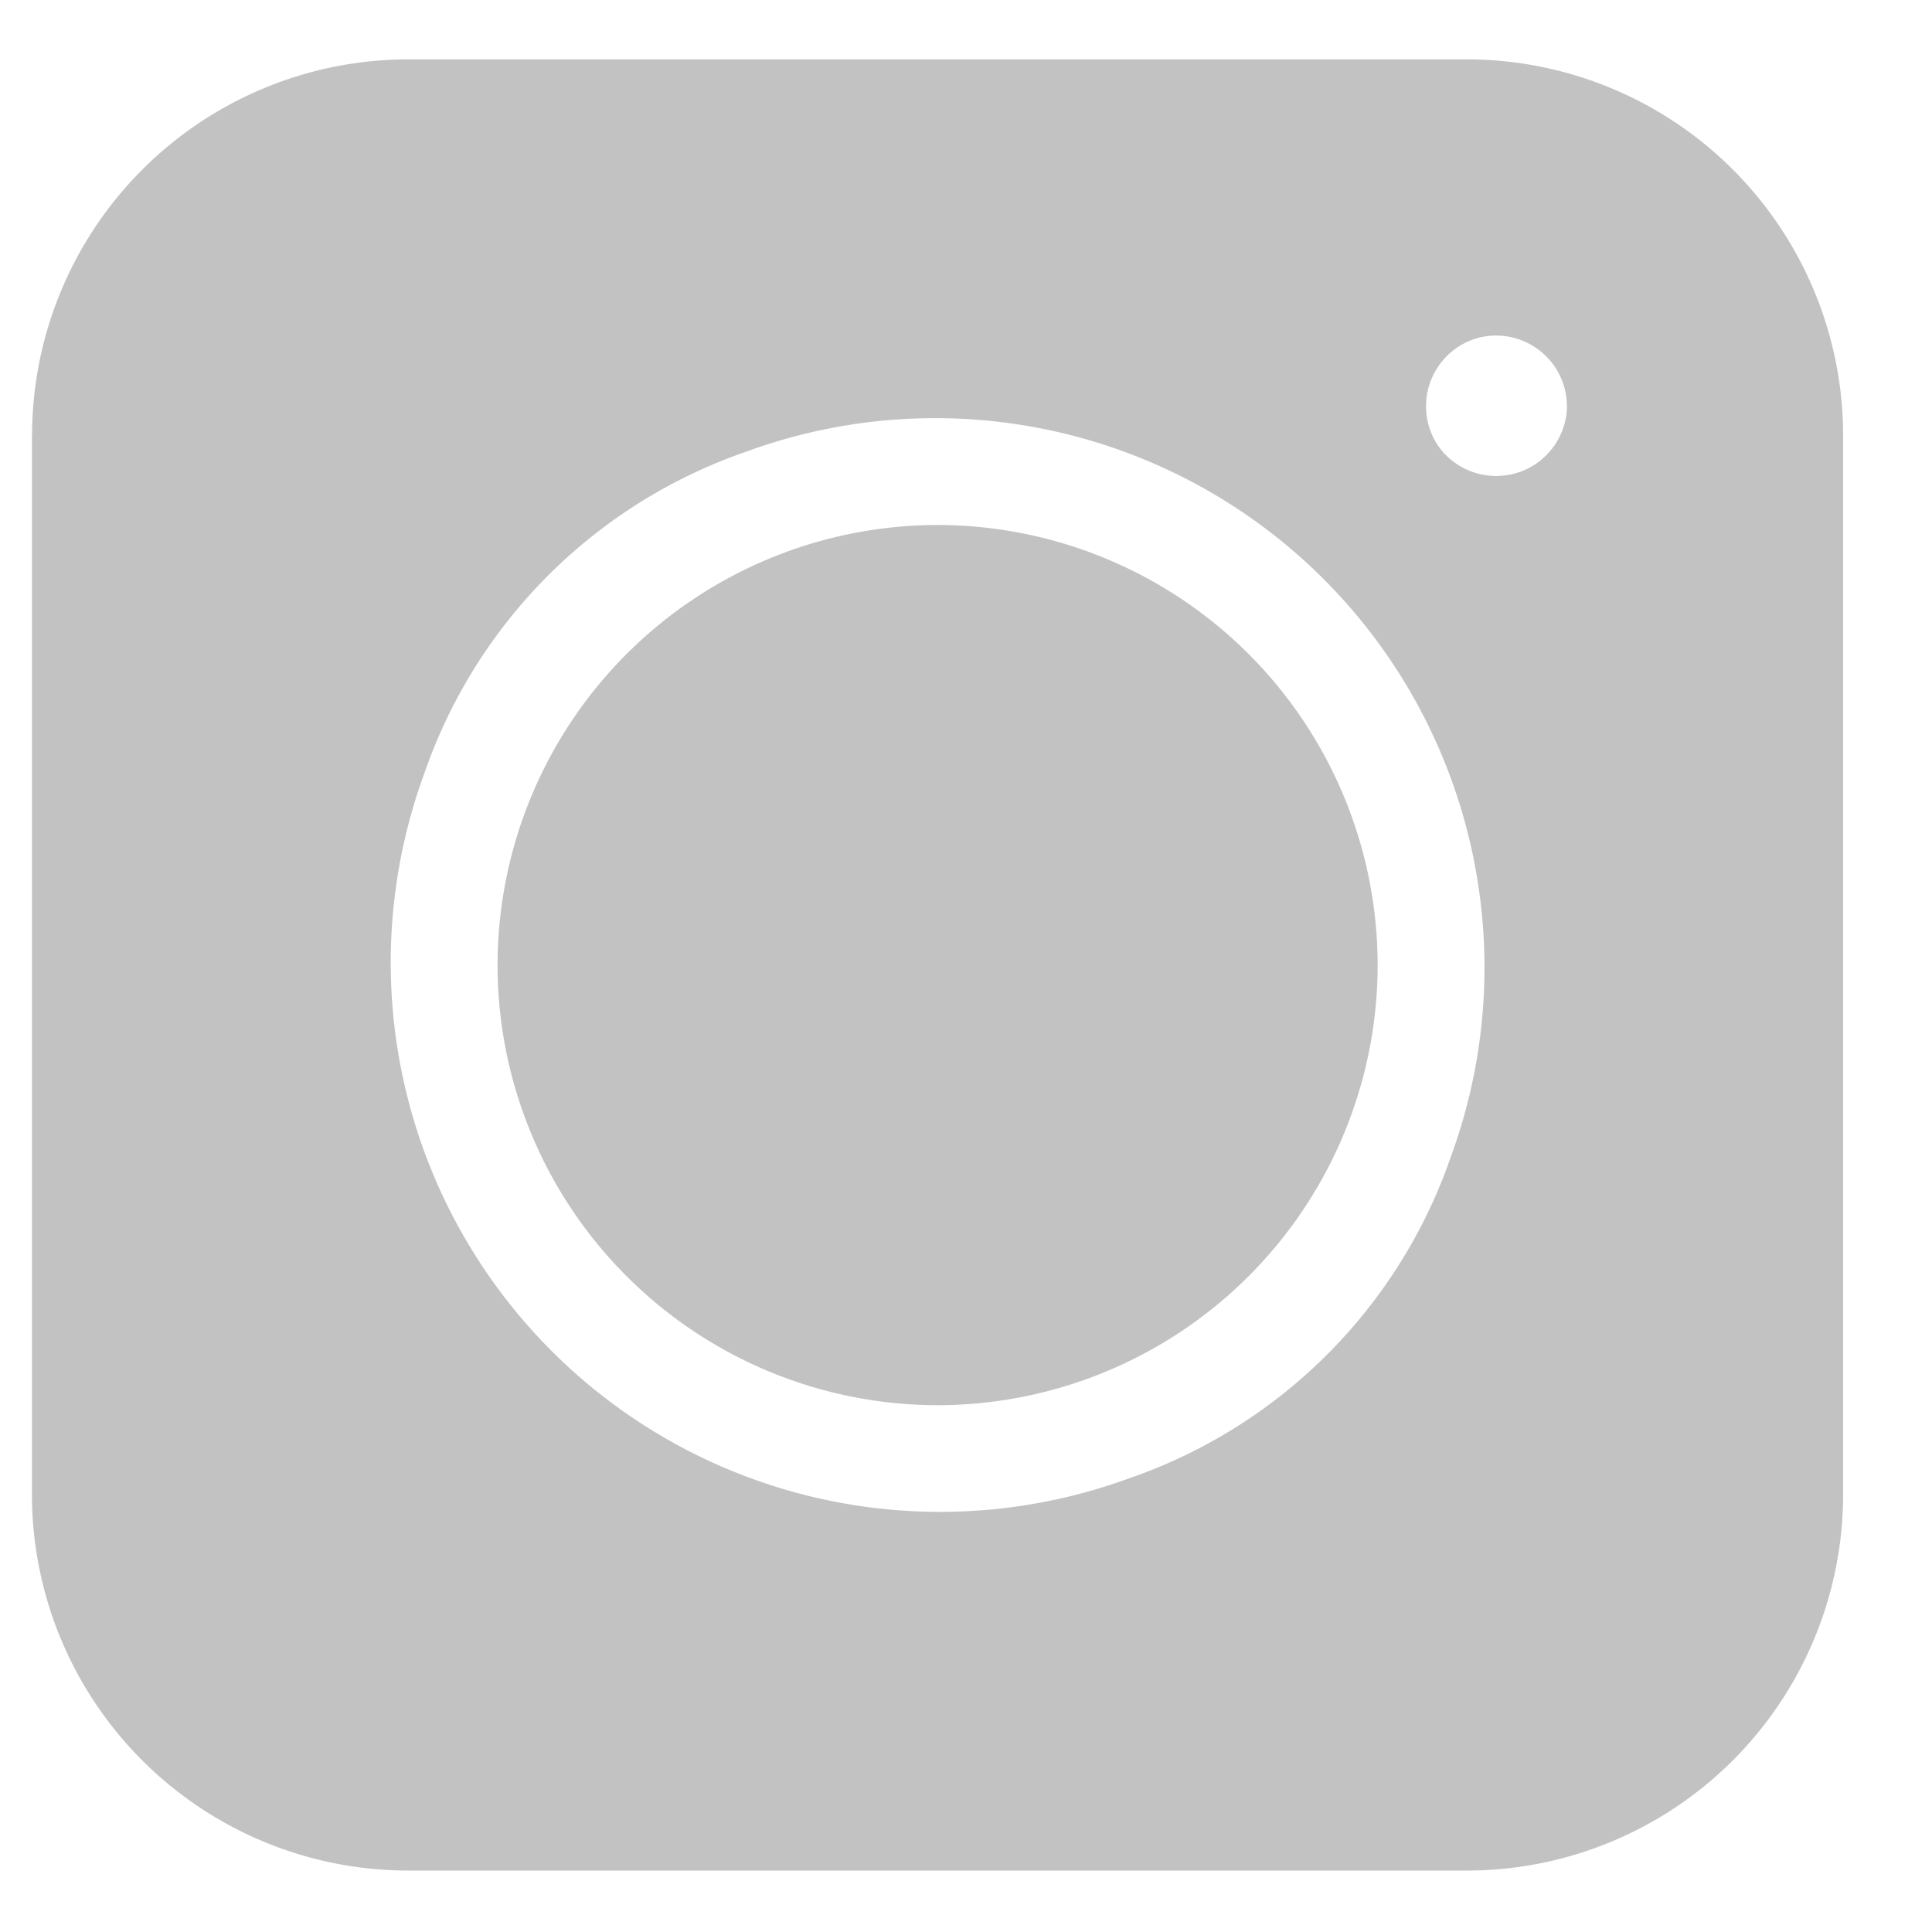 <svg width="15" height="15" fill="none" xmlns="http://www.w3.org/2000/svg"><path d="M.248 3.383v8.22a2.922 2.922 0 002.922 2.92h8.219a2.922 2.922 0 002.921-2.92v-8.22A2.922 2.922 0 0011.39.461H3.17A2.922 2.922 0 00.249 3.383zm8.52 8.094a4.265 4.265 0 01-5.473-5.474A4.035 4.035 0 015.79 3.508a4.265 4.265 0 015.474 5.474 4.034 4.034 0 01-2.495 2.495zm3.39-8.237a.55.55 0 01-.991.223.55.55 0 01.31-.84.55.55 0 01.682.617z" fill="#C2C2C2"/><path d="M7.28 4.076a3.42 3.42 0 00-3.417 3.416A3.42 3.42 0 007.28 10.91a3.42 3.42 0 003.416-3.417A3.42 3.42 0 007.28 4.076z" fill="#C2C2C2"/></svg>